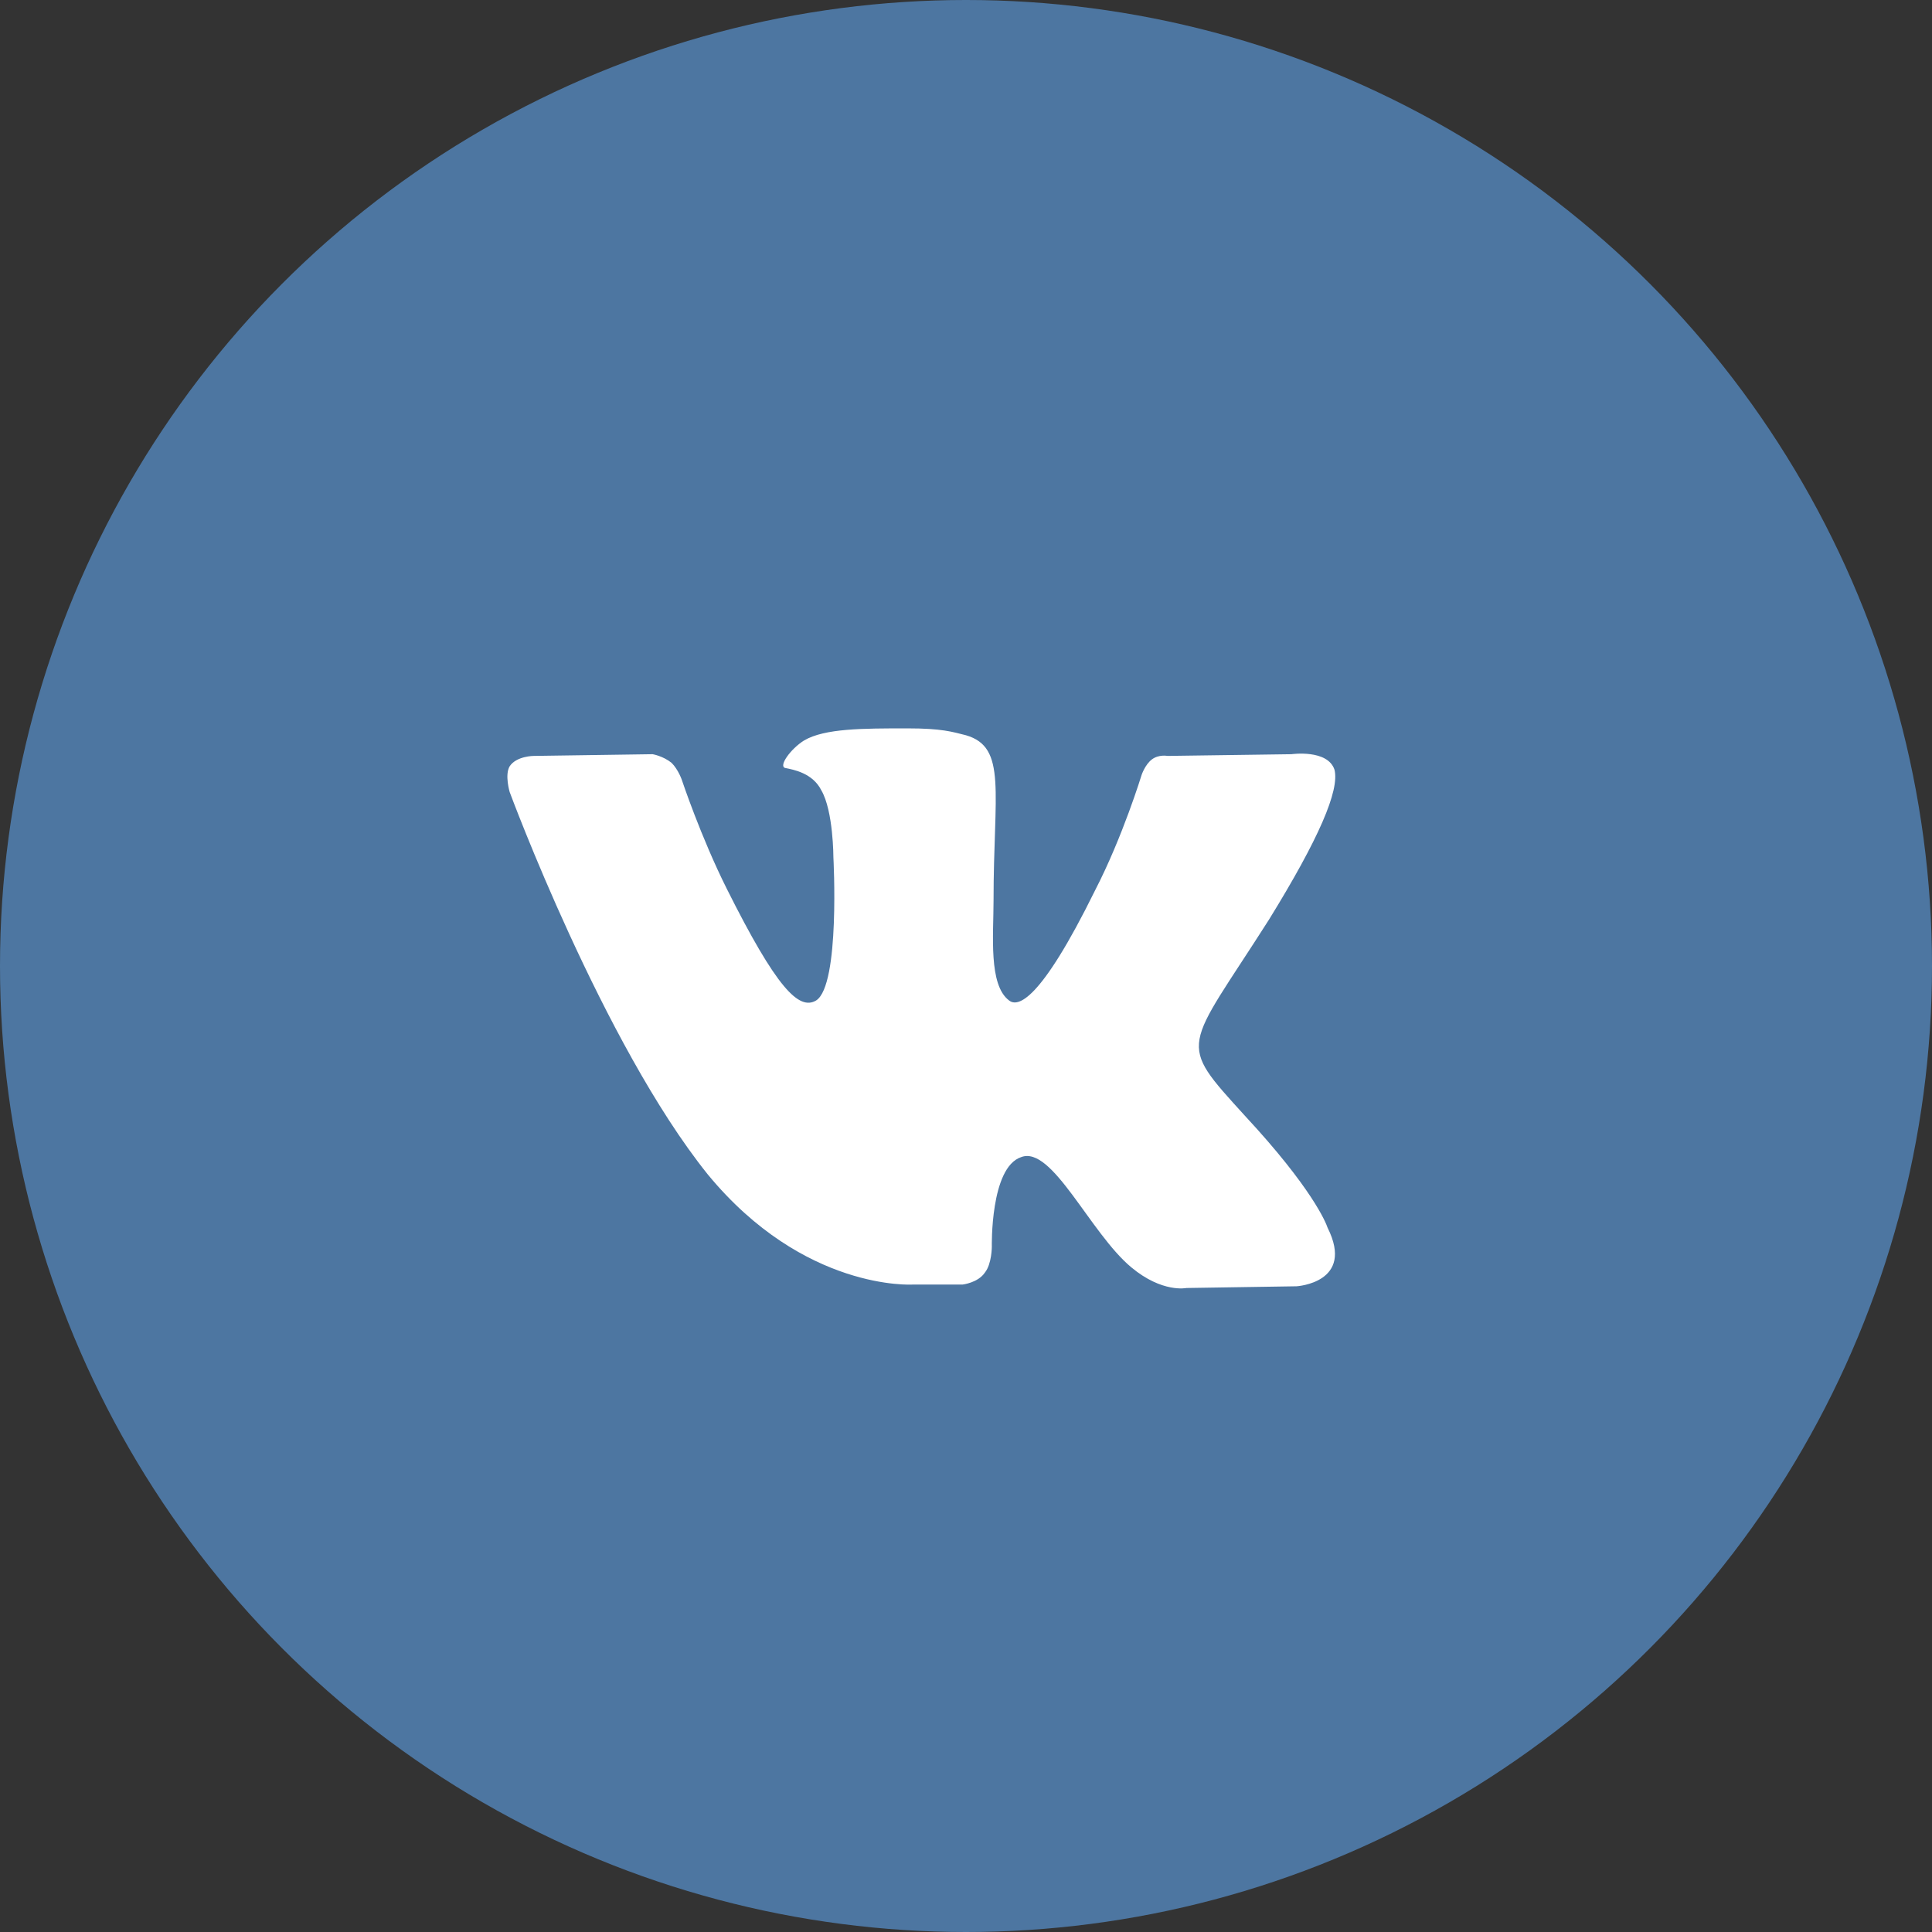 <?xml version="1.0" encoding="utf-8"?>
<!-- Generator: Adobe Illustrator 19.2.0, SVG Export Plug-In . SVG Version: 6.00 Build 0)  -->
<svg version="1.1" id="Capa_1" xmlns="http://www.w3.org/2000/svg" xmlns:xlink="http://www.w3.org/1999/xlink" x="0px" y="0px"
	 viewBox="0 0 112.2 112.2" style="enable-background:new 0 0 112.2 112.2;" xml:space="preserve">
<rect x="0" y="0" width="112.2" height="112.2" fill="#333333" stroke="none"/>
<style type="text/css">
	.st0{fill:#4D76A1;}
	.st1{fill:#FFFFFF;}
</style>
<g>
	<g>
		<circle id="XMLID_11_" class="st0" cx="56.1" cy="56.1" r="56.1"/>
	</g>
	<path class="st1" d="M53,74.6h2.9c0,0,0.9-0.1,1.3-0.7c0.4-0.5,0.4-1.5,0.4-1.5s-0.1-4.6,1.7-5.2c1.8-0.7,4,4.4,6.4,6.4
		c1.8,1.5,3.2,1.2,3.2,1.2l6.4-0.1c0,0,3.4-0.2,1.8-3.4c-0.1-0.3-0.9-2.3-4.8-6.5c-4-4.4-3.5-3.7,1.4-11.4c2.9-4.7,4.1-7.5,3.8-8.7
		c-0.4-1.2-2.5-0.9-2.5-0.9l-7.2,0.1c0,0-0.5-0.1-0.9,0.2c-0.4,0.3-0.6,0.9-0.6,0.9s-1.1,3.6-2.7,6.7c-3.2,6.5-4.5,6.8-5,6.4
		c-1.2-0.9-0.9-3.8-0.9-5.8c0-6.3,0.8-8.9-1.6-9.6c-0.8-0.2-1.4-0.4-3.4-0.4c-2.6,0-4.8,0-6,0.7c-0.8,0.5-1.5,1.5-1.1,1.6
		c0.5,0.1,1.6,0.3,2.1,1.3c0.7,1.2,0.7,3.9,0.7,3.9s0.4,7.4-1,8.3c-1,0.6-2.3-0.7-5.2-6.5c-1.5-3-2.6-6.3-2.6-6.3s-0.2-0.6-0.6-1
		c-0.5-0.4-1.1-0.5-1.1-0.5l-6.9,0.1c0,0-1,0-1.4,0.6c-0.3,0.5,0,1.5,0,1.5S35,60.6,41.1,68.2C46.7,75,53,74.6,53,74.6L53,74.6z"/>
</g>
</svg>
